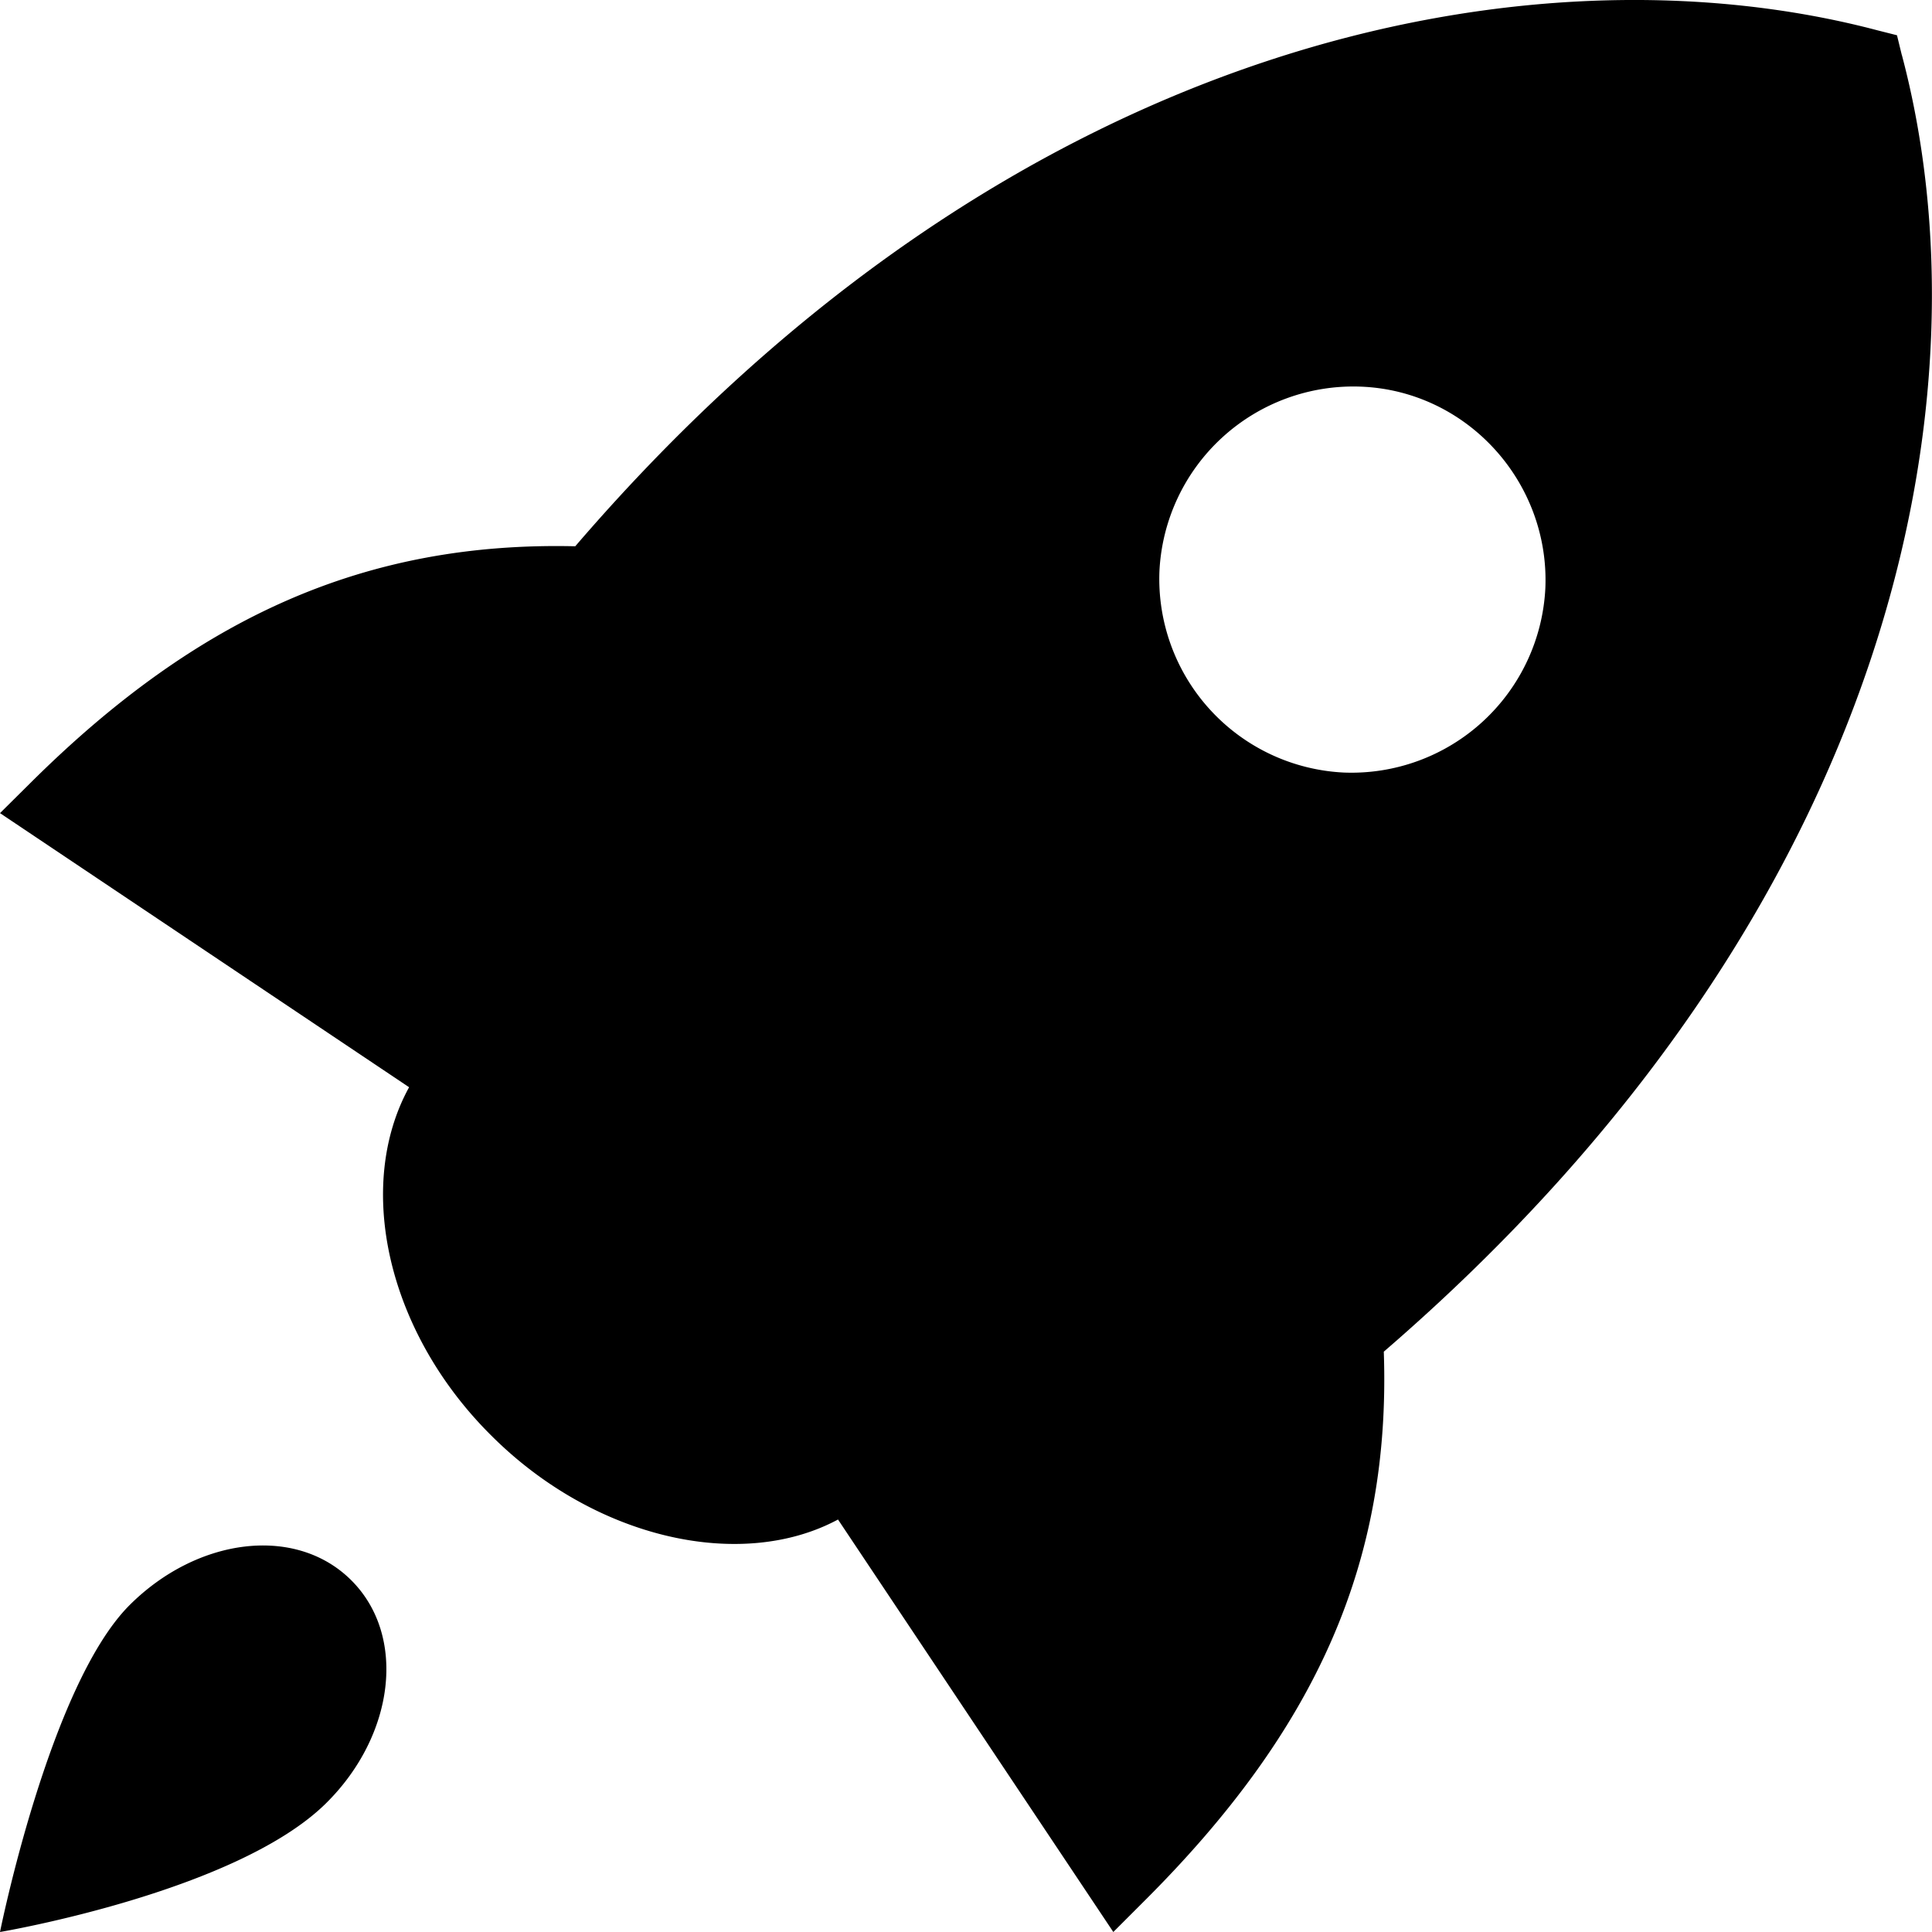 <?xml version="1.0" standalone="no"?><!DOCTYPE svg PUBLIC "-//W3C//DTD SVG 1.1//EN" "http://www.w3.org/Graphics/SVG/1.1/DTD/svg11.dtd"><svg class="icon" width="200px" height="200.00px" viewBox="0 0 1024 1024" version="1.1" xmlns="http://www.w3.org/2000/svg"><path d="M1008 29.184l-2.56-10.496-10.624-2.688c-178.688-47.104-454.784 0-689.92 273.536-110.336-2.56-199.68 36.736-289.152 125.824L0 430.976l216.832 145.28c-28.8 52.352-11.776 129.664 43.52 184.576 55.04 55.04 132.608 72.064 183.808 44.544L590.08 1024l15.744-15.744c92.032-91.52 131.456-180.48 127.616-291.84C1006.72 480.64 1055.36 207.232 1008 29.056z m-295.68 380.288a102.784 102.784 0 0 1-97.792-106.752 102.912 102.912 0 0 1 106.752-97.792c56.32 2.176 100.096 50.56 97.792 106.752a102.912 102.912 0 0 1-106.752 97.792zM68.608 850.816C26.24 893.312 0 1024 0 1024s125.824-21.248 173.184-68.608c35.968-35.84 42.496-88.32 13.056-117.76-29.44-29.44-81.664-22.784-117.632 13.184z" /></svg>